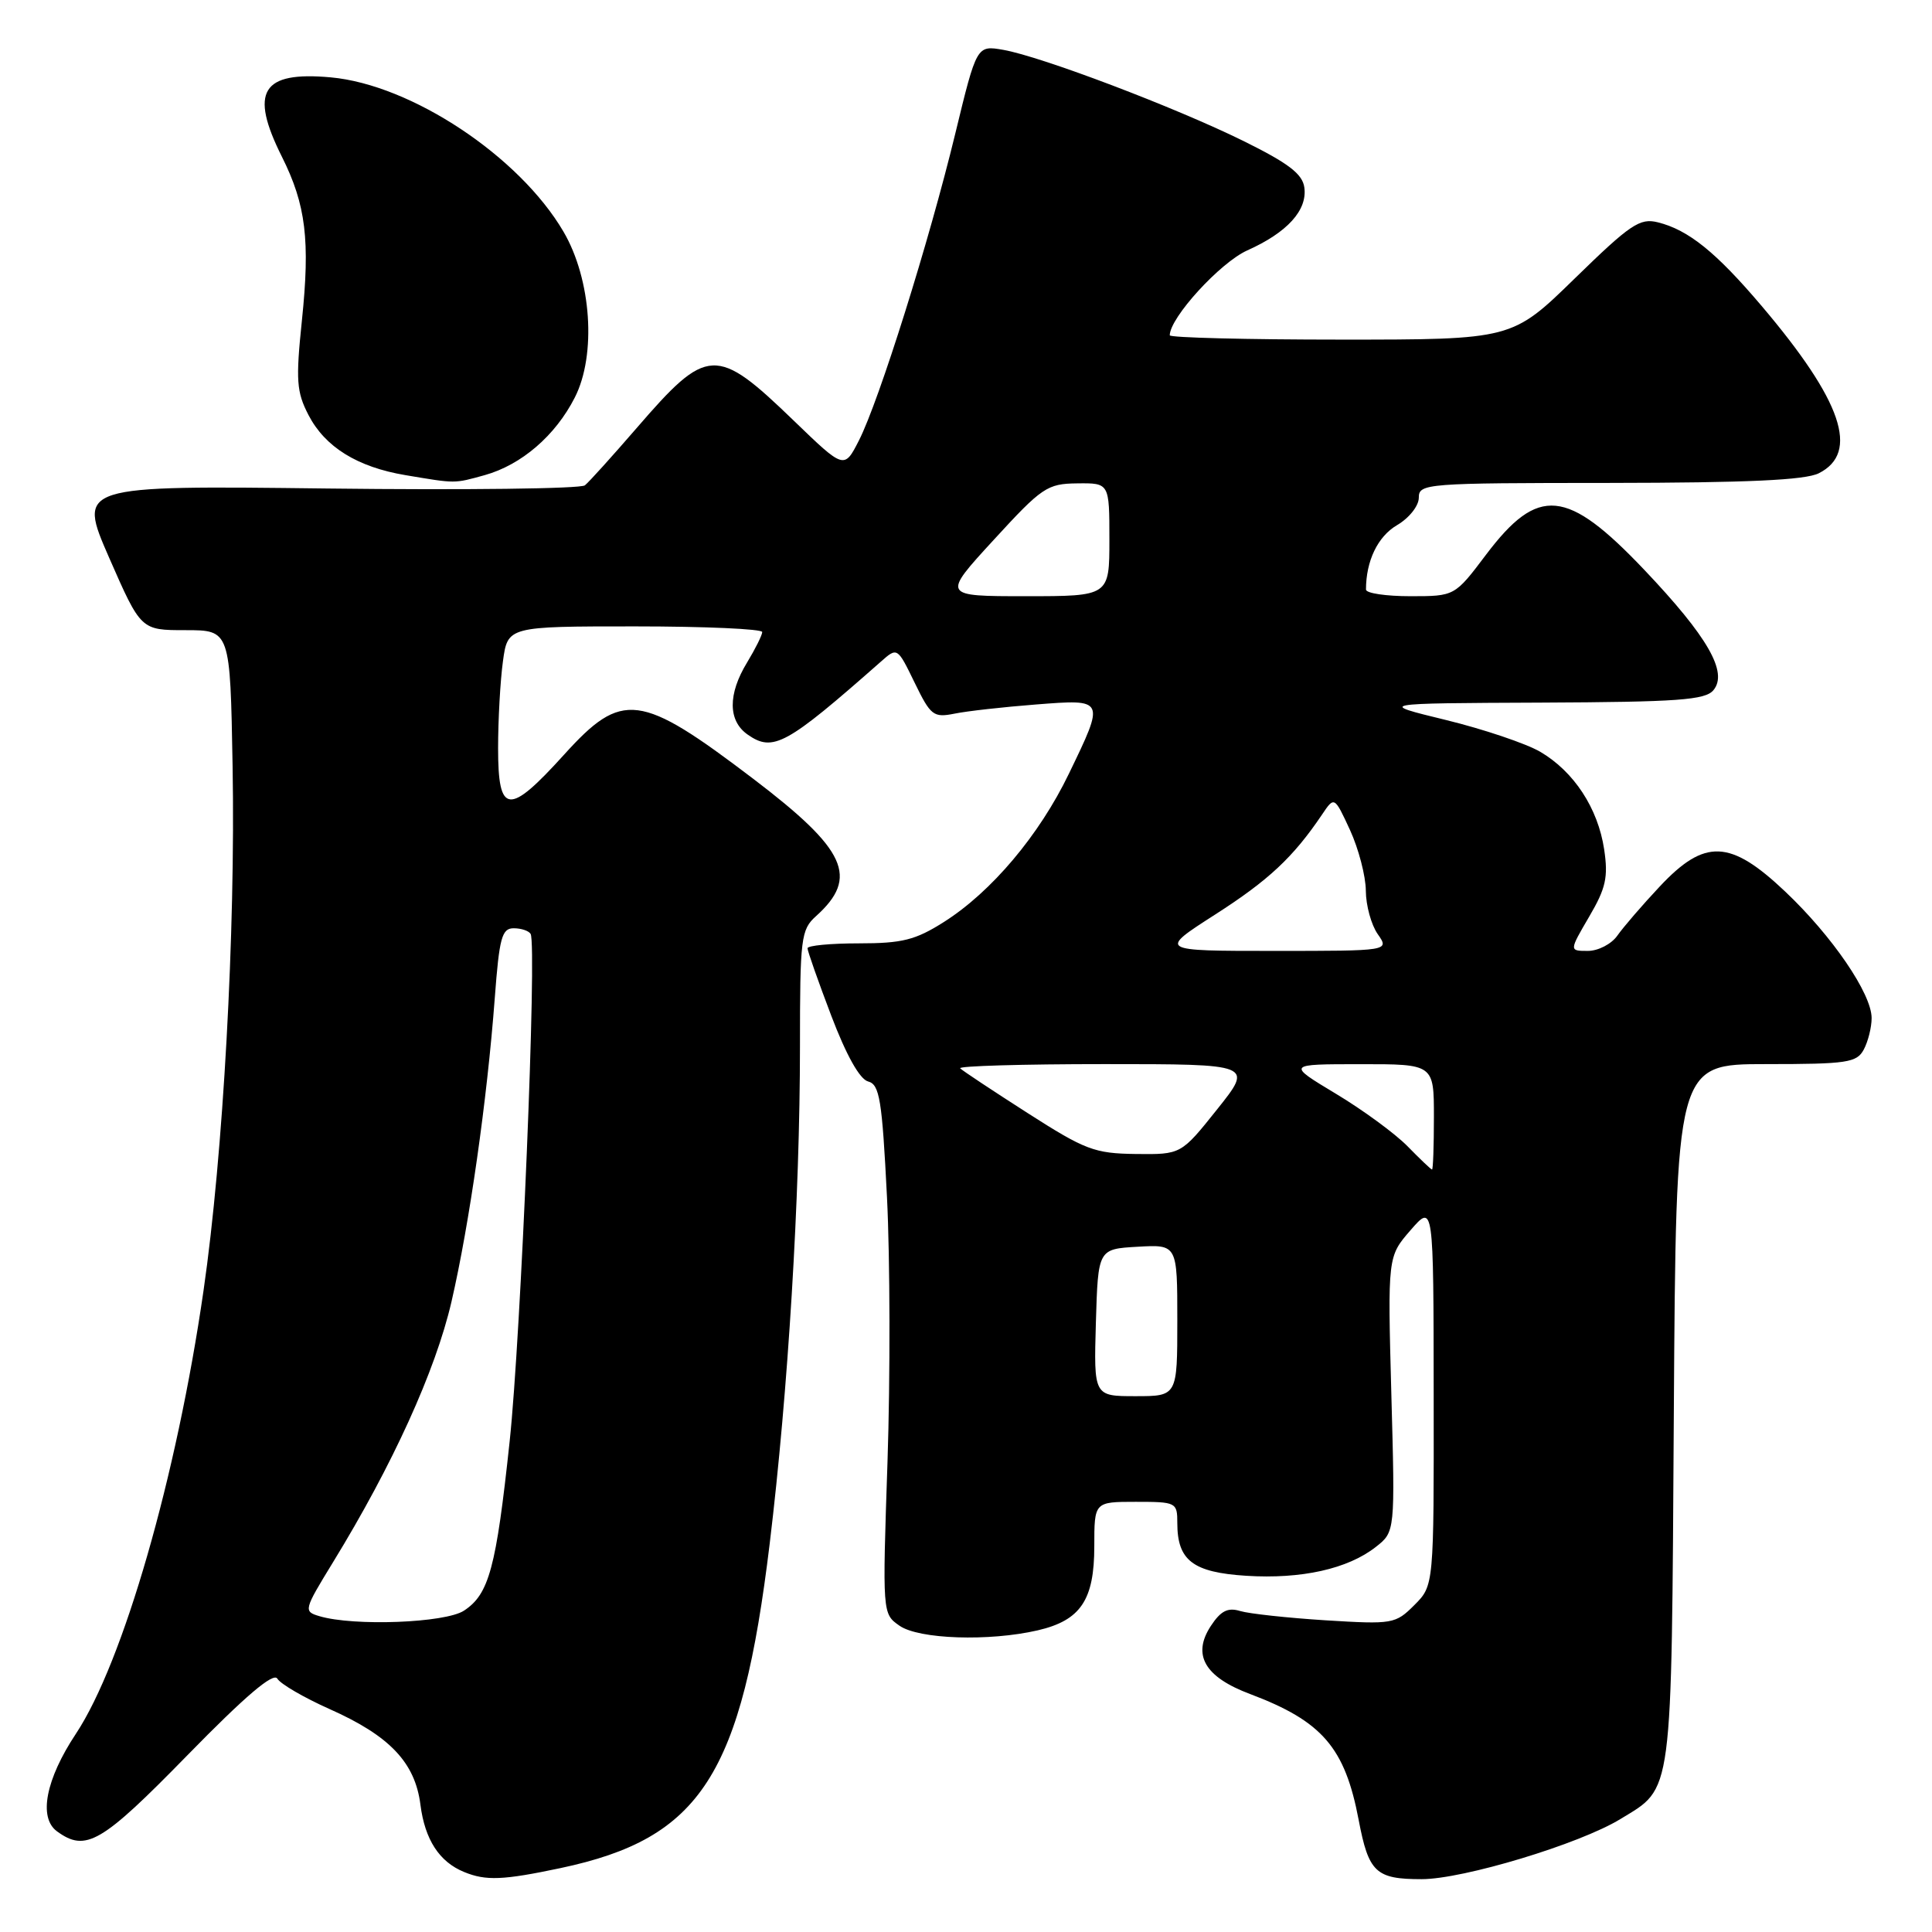 <?xml version="1.0" encoding="UTF-8" standalone="no"?>
<!DOCTYPE svg PUBLIC "-//W3C//DTD SVG 1.1//EN" "http://www.w3.org/Graphics/SVG/1.1/DTD/svg11.dtd" >
<svg xmlns="http://www.w3.org/2000/svg" xmlns:xlink="http://www.w3.org/1999/xlink" version="1.1" viewBox="0 0 256 256">
 <g >
 <path fill="currentColor"
d=" M 74.28 247.53 C 92.89 243.59 98.27 235.24 101.99 204.53 C 104.43 184.36 106.00 158.59 106.00 138.69 C 106.00 124.29 106.13 123.19 108.12 121.40 C 113.85 116.25 112.18 112.60 99.79 103.18 C 84.78 91.77 82.45 91.48 74.74 100.00 C 67.40 108.11 66.00 107.97 66.00 99.14 C 66.00 95.37 66.29 90.19 66.64 87.64 C 67.27 83.00 67.27 83.00 84.14 83.00 C 93.41 83.00 101.00 83.34 101.00 83.75 C 100.99 84.16 100.09 85.97 99.00 87.77 C 96.43 91.98 96.46 95.51 99.06 97.33 C 102.43 99.69 104.16 98.75 116.70 87.69 C 118.90 85.74 118.90 85.74 121.19 90.45 C 123.32 94.83 123.68 95.12 126.49 94.56 C 128.14 94.22 132.99 93.68 137.25 93.35 C 146.46 92.63 146.44 92.58 141.63 102.53 C 137.71 110.66 131.37 118.18 125.07 122.17 C 121.30 124.56 119.55 125.00 113.80 125.00 C 110.06 125.00 107.00 125.29 107.00 125.65 C 107.00 126.01 108.41 130.02 110.14 134.57 C 112.14 139.83 113.92 143.01 115.03 143.30 C 116.55 143.70 116.88 145.69 117.53 158.63 C 117.94 166.81 117.97 182.57 117.60 193.66 C 116.92 213.83 116.92 213.83 119.18 215.41 C 121.74 217.21 131.05 217.52 137.50 216.03 C 143.19 214.71 145.00 212.02 145.00 204.89 C 145.00 199.00 145.00 199.00 150.50 199.00 C 155.86 199.00 156.00 199.07 156.00 201.81 C 156.00 206.77 158.06 208.35 165.14 208.80 C 172.45 209.26 178.59 207.89 182.30 204.98 C 184.86 202.97 184.86 202.97 184.36 184.73 C 183.87 166.50 183.87 166.50 186.91 163.00 C 189.95 159.50 189.95 159.50 189.97 184.80 C 190.00 210.09 190.00 210.09 187.41 212.68 C 184.91 215.18 184.54 215.25 175.66 214.70 C 170.62 214.38 165.53 213.83 164.33 213.47 C 162.69 212.97 161.76 213.44 160.44 215.45 C 157.93 219.28 159.62 222.21 165.65 224.47 C 175.20 228.07 178.21 231.55 180.03 241.15 C 181.35 248.11 182.30 249.00 188.37 249.00 C 193.88 249.00 209.28 244.35 214.70 241.04 C 221.72 236.76 221.47 238.68 221.79 187.30 C 222.08 141.00 222.08 141.00 234.00 141.00 C 244.77 141.00 246.03 140.81 246.96 139.07 C 247.53 138.00 248.00 136.13 248.00 134.90 C 248.00 131.67 242.77 124.02 236.53 118.12 C 229.25 111.23 225.89 111.10 219.92 117.47 C 217.61 119.93 215.09 122.86 214.31 123.97 C 213.53 125.09 211.77 126.00 210.40 126.00 C 207.92 126.00 207.92 126.00 210.57 121.47 C 212.79 117.69 213.11 116.23 212.56 112.55 C 211.74 107.09 208.55 102.23 204.08 99.61 C 202.20 98.52 196.58 96.62 191.58 95.40 C 182.50 93.19 182.50 93.19 204.13 93.10 C 222.35 93.02 225.96 92.76 227.04 91.45 C 229.00 89.09 226.28 84.36 217.89 75.52 C 207.61 64.70 203.83 64.34 196.90 73.51 C 192.76 79.00 192.76 79.00 186.88 79.00 C 183.65 79.00 181.00 78.61 181.00 78.12 C 181.00 74.34 182.55 71.10 185.09 69.60 C 186.72 68.65 188.00 67.03 188.00 65.94 C 188.00 64.07 188.92 64.00 213.25 63.99 C 231.52 63.97 239.19 63.62 241.00 62.71 C 246.43 59.98 244.10 53.13 233.46 40.58 C 227.39 33.42 223.73 30.47 219.68 29.46 C 217.29 28.86 216.04 29.70 208.67 36.89 C 200.36 45.00 200.36 45.00 177.68 45.00 C 165.21 45.00 155.00 44.74 155.00 44.43 C 155.00 42.10 161.68 34.79 165.27 33.18 C 170.57 30.81 173.26 27.85 172.83 24.83 C 172.58 23.04 170.71 21.62 164.78 18.69 C 155.70 14.21 138.00 7.50 132.96 6.61 C 129.42 5.99 129.42 5.99 126.57 17.74 C 123.11 32.02 116.49 53.09 113.82 58.35 C 111.86 62.19 111.86 62.19 105.18 55.74 C 94.88 45.80 93.75 45.85 84.35 56.73 C 81.13 60.45 78.05 63.87 77.50 64.31 C 76.95 64.76 61.60 64.95 43.39 64.73 C 10.28 64.33 10.28 64.33 14.47 73.92 C 18.67 83.50 18.67 83.50 24.58 83.50 C 30.50 83.50 30.50 83.50 30.82 101.50 C 31.21 123.55 29.58 152.96 26.97 171.00 C 23.41 195.67 16.32 220.27 10.06 229.73 C 6.06 235.76 5.07 240.85 7.55 242.66 C 11.37 245.45 13.44 244.24 24.83 232.58 C 32.51 224.72 36.23 221.56 36.75 222.43 C 37.16 223.13 40.27 224.94 43.65 226.45 C 51.64 230.00 55.00 233.54 55.71 239.14 C 56.30 243.76 58.21 246.71 61.50 248.05 C 64.39 249.24 66.66 249.14 74.28 247.53 Z  M 64.22 62.96 C 69.09 61.60 73.59 57.73 76.16 52.68 C 79.05 47.02 78.37 37.01 74.66 30.69 C 68.81 20.70 54.50 11.22 43.82 10.25 C 34.67 9.42 33.02 12.11 37.36 20.78 C 40.54 27.14 41.11 31.84 40.00 42.50 C 39.18 50.40 39.29 51.93 40.88 55.00 C 43.08 59.24 47.35 61.89 53.73 62.96 C 60.46 64.09 60.12 64.09 64.22 62.96 Z  M 42.32 214.15 C 40.20 213.52 40.24 213.35 44.13 207.00 C 52.03 194.11 57.71 181.61 59.82 172.50 C 62.20 162.20 64.55 145.72 65.56 132.25 C 66.16 124.24 66.50 123.00 68.07 123.00 C 69.07 123.00 70.07 123.34 70.31 123.75 C 71.17 125.27 69.03 176.96 67.53 191.00 C 65.74 207.78 64.80 211.24 61.48 213.42 C 59.00 215.05 46.87 215.51 42.32 214.15 Z  M 145.21 175.25 C 145.50 165.50 145.50 165.50 150.75 165.20 C 156.00 164.90 156.00 164.90 156.00 174.95 C 156.00 185.00 156.00 185.00 150.46 185.00 C 144.93 185.00 144.93 185.00 145.21 175.25 Z  M 186.50 151.88 C 184.85 150.20 180.57 147.06 177.00 144.92 C 170.50 141.01 170.50 141.01 180.25 141.01 C 190.00 141.00 190.00 141.00 190.00 148.00 C 190.00 151.85 189.89 154.99 189.75 154.97 C 189.61 154.96 188.15 153.57 186.50 151.88 Z  M 136.14 147.47 C 131.55 144.53 127.53 141.87 127.23 141.56 C 126.92 141.25 135.53 141.00 146.36 141.00 C 166.06 141.00 166.06 141.00 161.28 146.99 C 156.50 152.98 156.50 152.98 150.50 152.91 C 145.01 152.84 143.79 152.37 136.14 147.47 Z  M 161.00 121.19 C 168.10 116.64 171.35 113.60 175.16 107.96 C 176.81 105.50 176.81 105.50 178.89 110.00 C 180.02 112.47 180.97 116.09 180.98 118.03 C 180.99 119.97 181.70 122.56 182.56 123.78 C 184.11 126.00 184.11 126.00 168.81 126.00 C 153.50 126.00 153.50 126.00 161.00 121.19 Z  M 131.66 71.55 C 138.07 64.56 138.76 64.09 142.75 64.05 C 147.00 64.00 147.00 64.00 147.00 71.50 C 147.00 79.00 147.00 79.00 135.91 79.00 C 124.82 79.00 124.82 79.00 131.66 71.55 Z "/>
</g>
</svg>